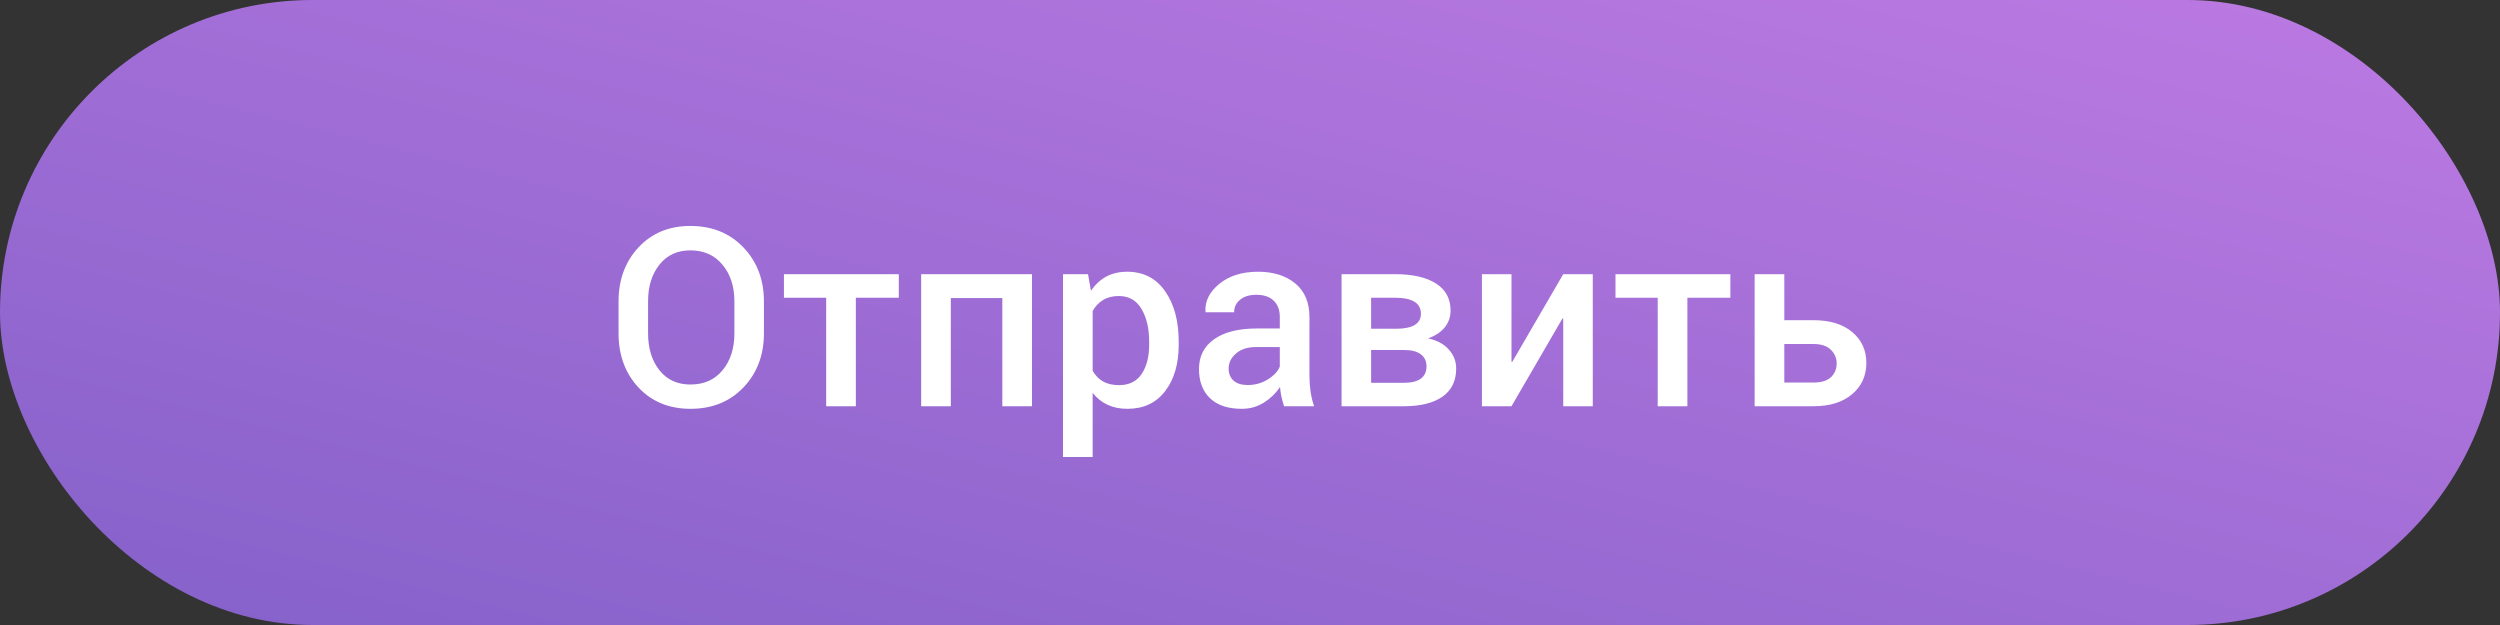 <svg width="160" height="40" viewBox="0 0 160 40" fill="none" xmlns="http://www.w3.org/2000/svg">
<rect x="0" y="0" width="160" height="40" fill="#333333" stroke="none"/>
<rect width="160" height="40" rx="20" fill="url(#paint0_linear)"/>
<path d="M48.891 21.336C48.891 22.727 48.454 23.88 47.579 24.797C46.709 25.708 45.579 26.164 44.188 26.164C42.824 26.164 41.714 25.708 40.86 24.797C40.011 23.88 39.587 22.727 39.587 21.336V19.289C39.587 17.904 40.011 16.753 40.86 15.836C41.714 14.919 42.821 14.461 44.18 14.461C45.571 14.461 46.704 14.919 47.579 15.836C48.454 16.753 48.891 17.904 48.891 19.289V21.336ZM47.001 19.273C47.001 18.326 46.745 17.547 46.235 16.938C45.73 16.328 45.045 16.023 44.18 16.023C43.347 16.023 42.688 16.328 42.204 16.938C41.719 17.547 41.477 18.326 41.477 19.273V21.336C41.477 22.294 41.719 23.081 42.204 23.695C42.688 24.305 43.349 24.609 44.188 24.609C45.058 24.609 45.743 24.305 46.243 23.695C46.748 23.086 47.001 22.299 47.001 21.336V19.273ZM57.524 19.055H54.774V26H52.876V19.055H50.172V17.547H57.524V19.055ZM66.047 26H64.149V19.078H60.852V26H58.954V17.547H66.047V26ZM75.438 22.055C75.438 23.284 75.149 24.276 74.571 25.031C73.993 25.787 73.188 26.164 72.157 26.164C71.678 26.164 71.253 26.078 70.883 25.906C70.514 25.734 70.196 25.482 69.93 25.148V29.25H68.032V17.547H69.633L69.821 18.609C70.092 18.213 70.417 17.912 70.797 17.703C71.183 17.495 71.628 17.391 72.133 17.391C73.175 17.391 73.985 17.805 74.563 18.633C75.146 19.456 75.438 20.542 75.438 21.891V22.055ZM73.547 21.891C73.547 21.026 73.383 20.32 73.055 19.773C72.732 19.221 72.248 18.945 71.602 18.945C71.206 18.945 70.87 19.031 70.594 19.203C70.318 19.37 70.097 19.604 69.93 19.906V23.727C70.097 24.023 70.318 24.253 70.594 24.414C70.87 24.57 71.212 24.648 71.618 24.648C72.264 24.648 72.745 24.412 73.063 23.938C73.386 23.458 73.547 22.831 73.547 22.055V21.891ZM82.18 26C82.112 25.787 82.055 25.578 82.008 25.375C81.967 25.172 81.938 24.969 81.922 24.766C81.662 25.162 81.318 25.495 80.891 25.766C80.469 26.031 79.995 26.164 79.469 26.164C78.589 26.164 77.912 25.938 77.438 25.484C76.969 25.031 76.735 24.409 76.735 23.617C76.735 22.799 77.058 22.164 77.704 21.711C78.35 21.253 79.258 21.023 80.43 21.023H81.907V20.281C81.907 19.838 81.777 19.492 81.516 19.242C81.256 18.992 80.883 18.867 80.399 18.867C79.967 18.867 79.623 18.971 79.368 19.18C79.112 19.388 78.985 19.656 78.985 19.984H77.157L77.149 19.938C77.112 19.271 77.409 18.68 78.04 18.164C78.675 17.648 79.501 17.391 80.516 17.391C81.501 17.391 82.295 17.641 82.899 18.141C83.503 18.641 83.805 19.359 83.805 20.297V24.055C83.805 24.404 83.829 24.74 83.876 25.062C83.922 25.38 83.998 25.693 84.102 26H82.18ZM79.852 24.641C80.331 24.641 80.761 24.521 81.141 24.281C81.527 24.042 81.782 23.768 81.907 23.461V22.211H80.399C79.847 22.211 79.415 22.349 79.102 22.625C78.79 22.896 78.633 23.216 78.633 23.586C78.633 23.909 78.737 24.167 78.946 24.359C79.159 24.547 79.462 24.641 79.852 24.641ZM85.86 26V17.547H89.29C90.409 17.547 91.279 17.745 91.899 18.141C92.524 18.531 92.837 19.115 92.837 19.891C92.837 20.287 92.712 20.641 92.462 20.953C92.212 21.26 91.857 21.495 91.399 21.656C91.977 21.781 92.42 22.021 92.727 22.375C93.04 22.724 93.196 23.128 93.196 23.586C93.196 24.378 92.902 24.979 92.313 25.391C91.73 25.797 90.902 26 89.829 26H85.86ZM87.751 22.398V24.5H89.829C90.318 24.5 90.685 24.412 90.93 24.234C91.175 24.052 91.297 23.792 91.297 23.453C91.297 23.12 91.178 22.862 90.938 22.68C90.698 22.492 90.329 22.398 89.829 22.398H87.751ZM87.751 21.039H89.399C89.915 21.034 90.3 20.951 90.555 20.789C90.81 20.628 90.938 20.393 90.938 20.086C90.938 19.737 90.8 19.479 90.524 19.312C90.248 19.141 89.837 19.055 89.29 19.055H87.751V21.039ZM100.047 17.547H101.938V26H100.047V20.391L100.001 20.375L96.735 26H94.844V17.547H96.735V23.148L96.782 23.164L100.047 17.547ZM110.743 19.055H107.993V26H106.094V19.055H103.391V17.547H110.743V19.055ZM114.196 20.492H116.047C117.11 20.492 117.941 20.745 118.54 21.25C119.144 21.755 119.446 22.414 119.446 23.227C119.446 24.044 119.144 24.711 118.54 25.227C117.935 25.742 117.105 26 116.047 26H112.297V17.547H114.196V20.492ZM114.196 22.016V24.484H116.047C116.558 24.484 116.935 24.37 117.18 24.141C117.425 23.906 117.547 23.612 117.547 23.258C117.547 22.919 117.422 22.628 117.172 22.383C116.928 22.138 116.553 22.016 116.047 22.016H114.196Z" fill="white"/>
<defs>
<linearGradient id="paint0_linear" x1="80" y1="-20" x2="61.176" y2="55.294" gradientUnits="userSpaceOnUse">
<stop stop-color="#BD7AE3"/>
<stop offset="1" stop-color="#8461C9"/>
</linearGradient>
</defs>
</svg>
